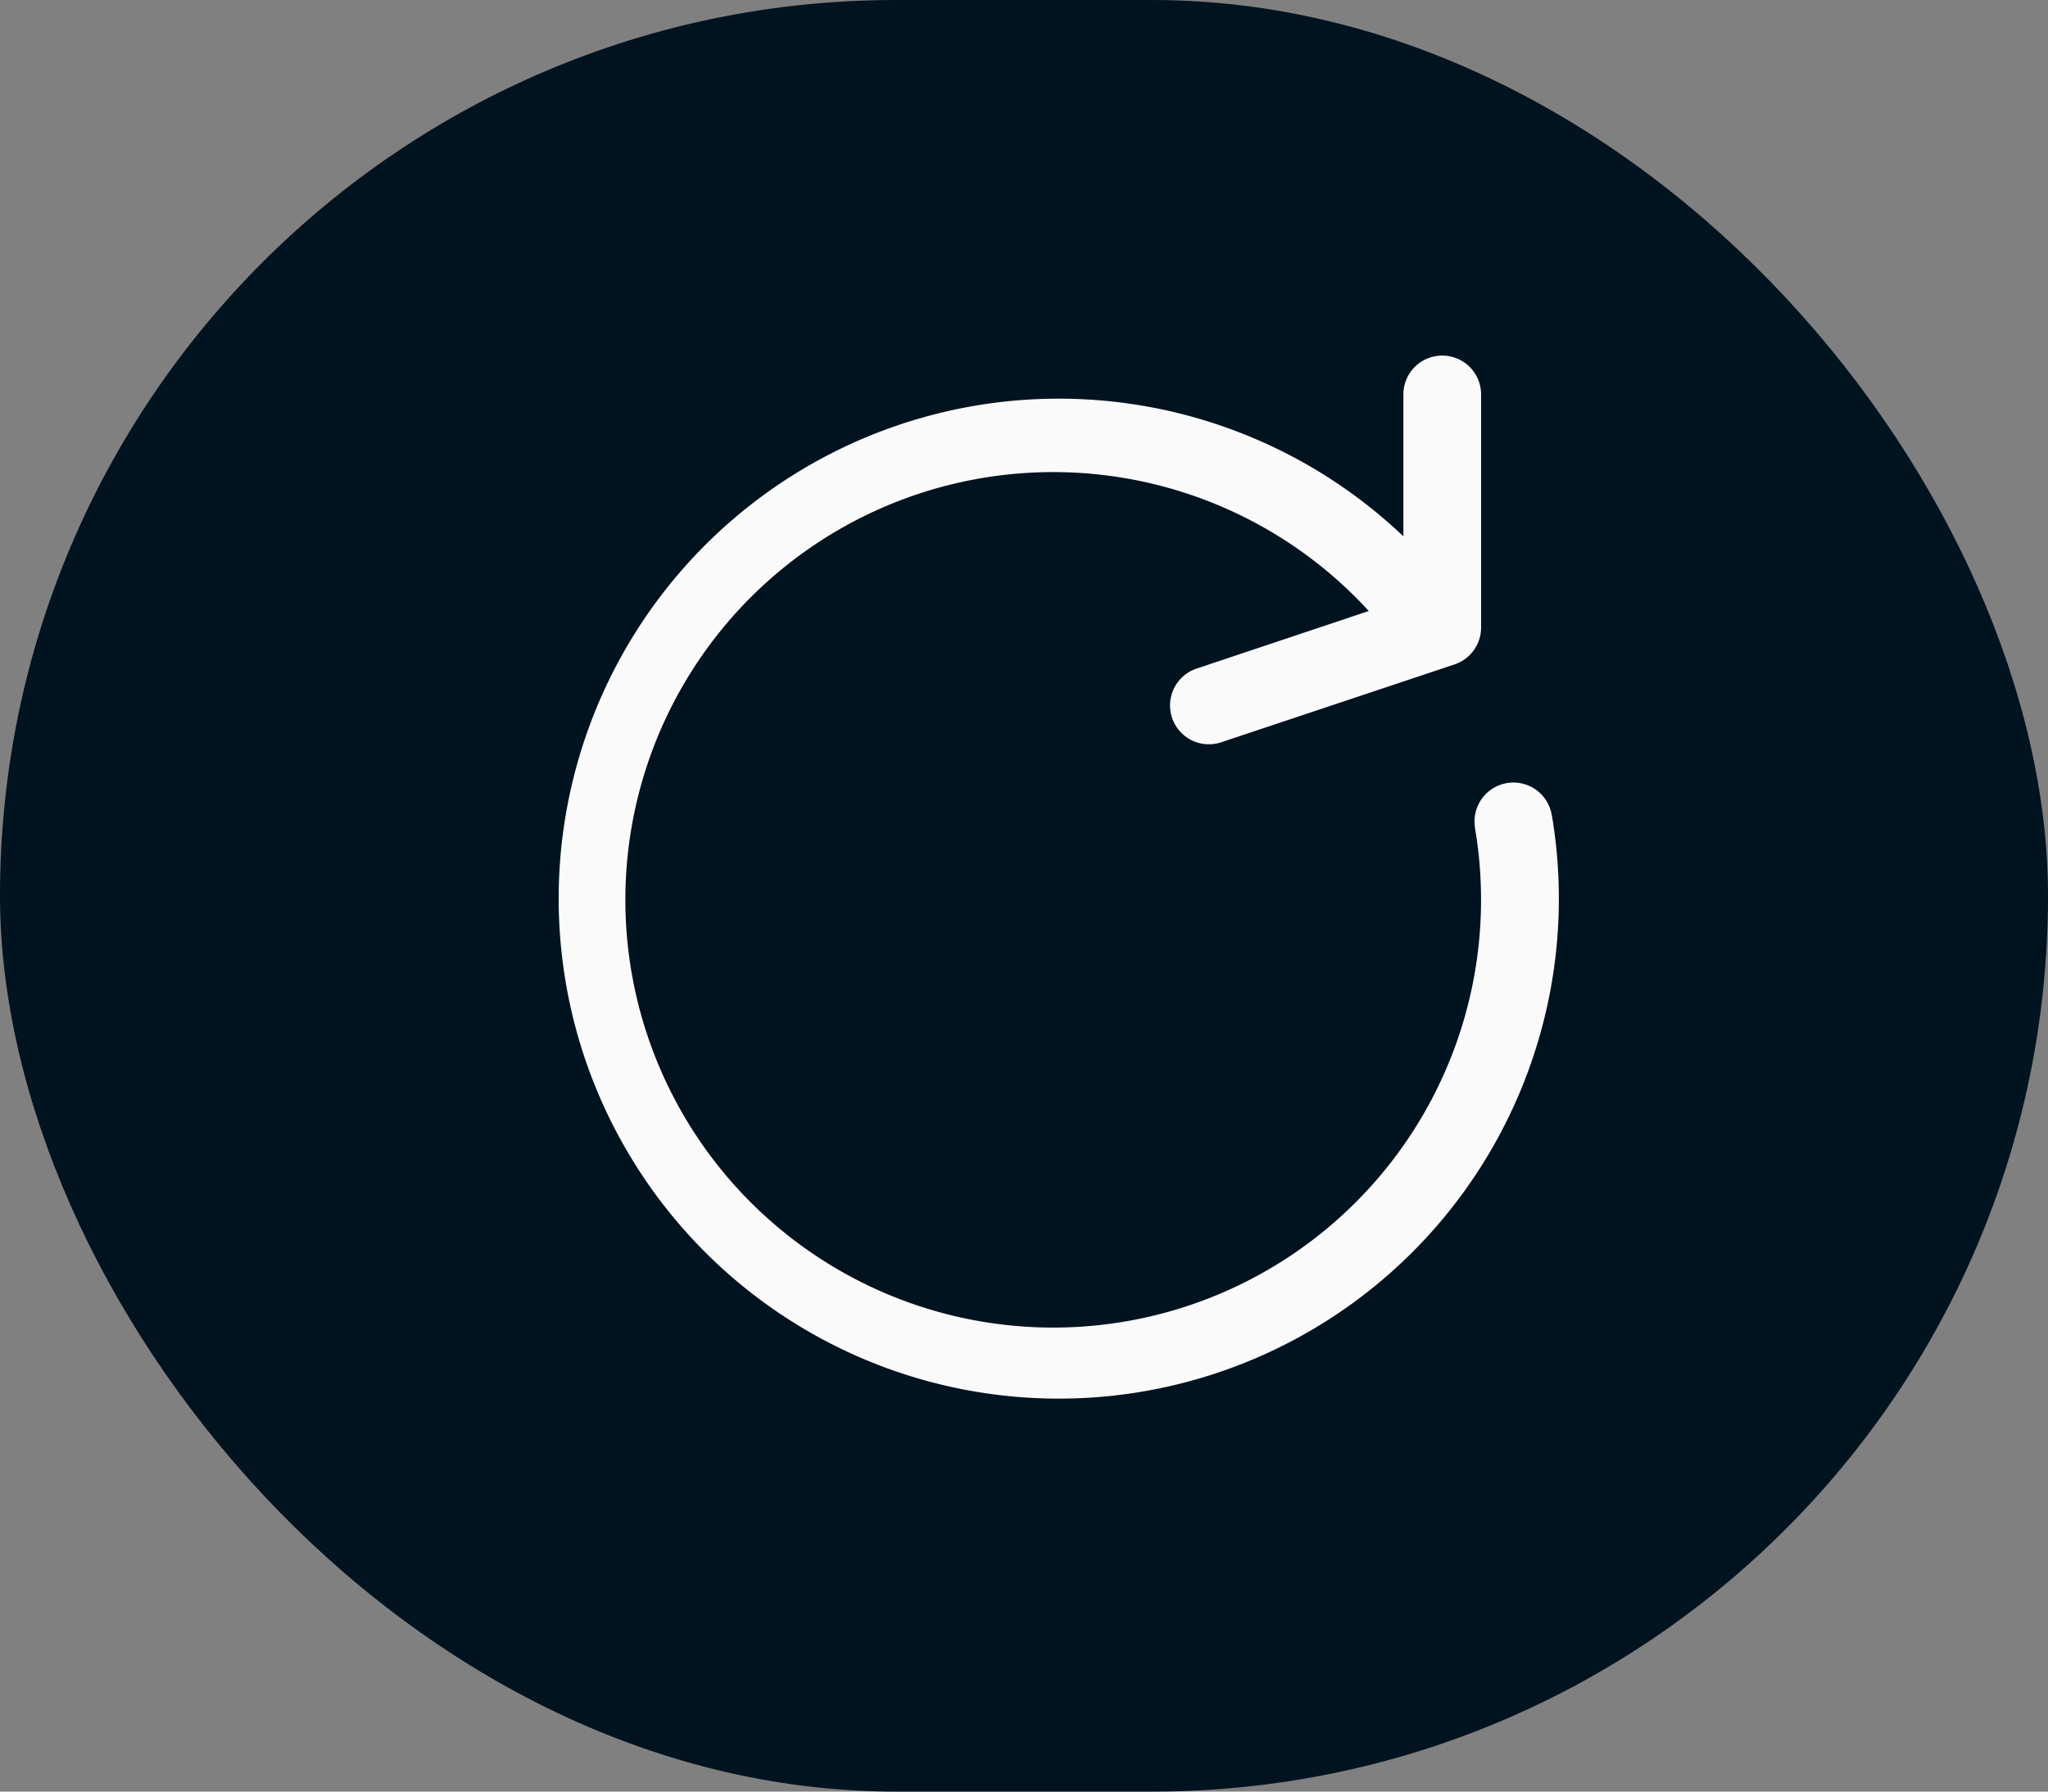 <svg xmlns="http://www.w3.org/2000/svg" width="32" height="28" viewBox="0 0 32 28">
  <rect x="0" y="0" width="32" height="28" fill="#808080" stroke="none"/>
  <defs>
    <style>
      .cls-1 {
        fill: #00131f;
      }

      .cls-2 {
        fill: #fafafa;
      }
    </style>
  </defs>
  <g id="Refresh_button" data-name="Refresh button" transform="translate(-7 -8)">
    <rect id="Rectangle_2" data-name="Rectangle 2" class="cls-1" width="32" height="28" rx="14" transform="translate(7 8)"/>
    <g id="refresh" transform="translate(15.728 13.557)">
      <g id="Group_1" data-name="Group 1">
        <path id="Path_2" data-name="Path 2" class="cls-2" d="M24.98,7.185a.607.607,0,1,0-1.2.191l0,.011a6.685,6.685,0,1,1-1.66-3.395l-2.69.9a.607.607,0,0,0-.384.768h0a.607.607,0,0,0,.768.384h0L23.46,4.827a.607.607,0,0,0,.415-.576V.607a.607.607,0,0,0-1.214,0V2.825a7.814,7.814,0,1,0,2.32,4.36Z" transform="translate(-9.461)"/>
      </g>
    </g>
  </g>
</svg>
